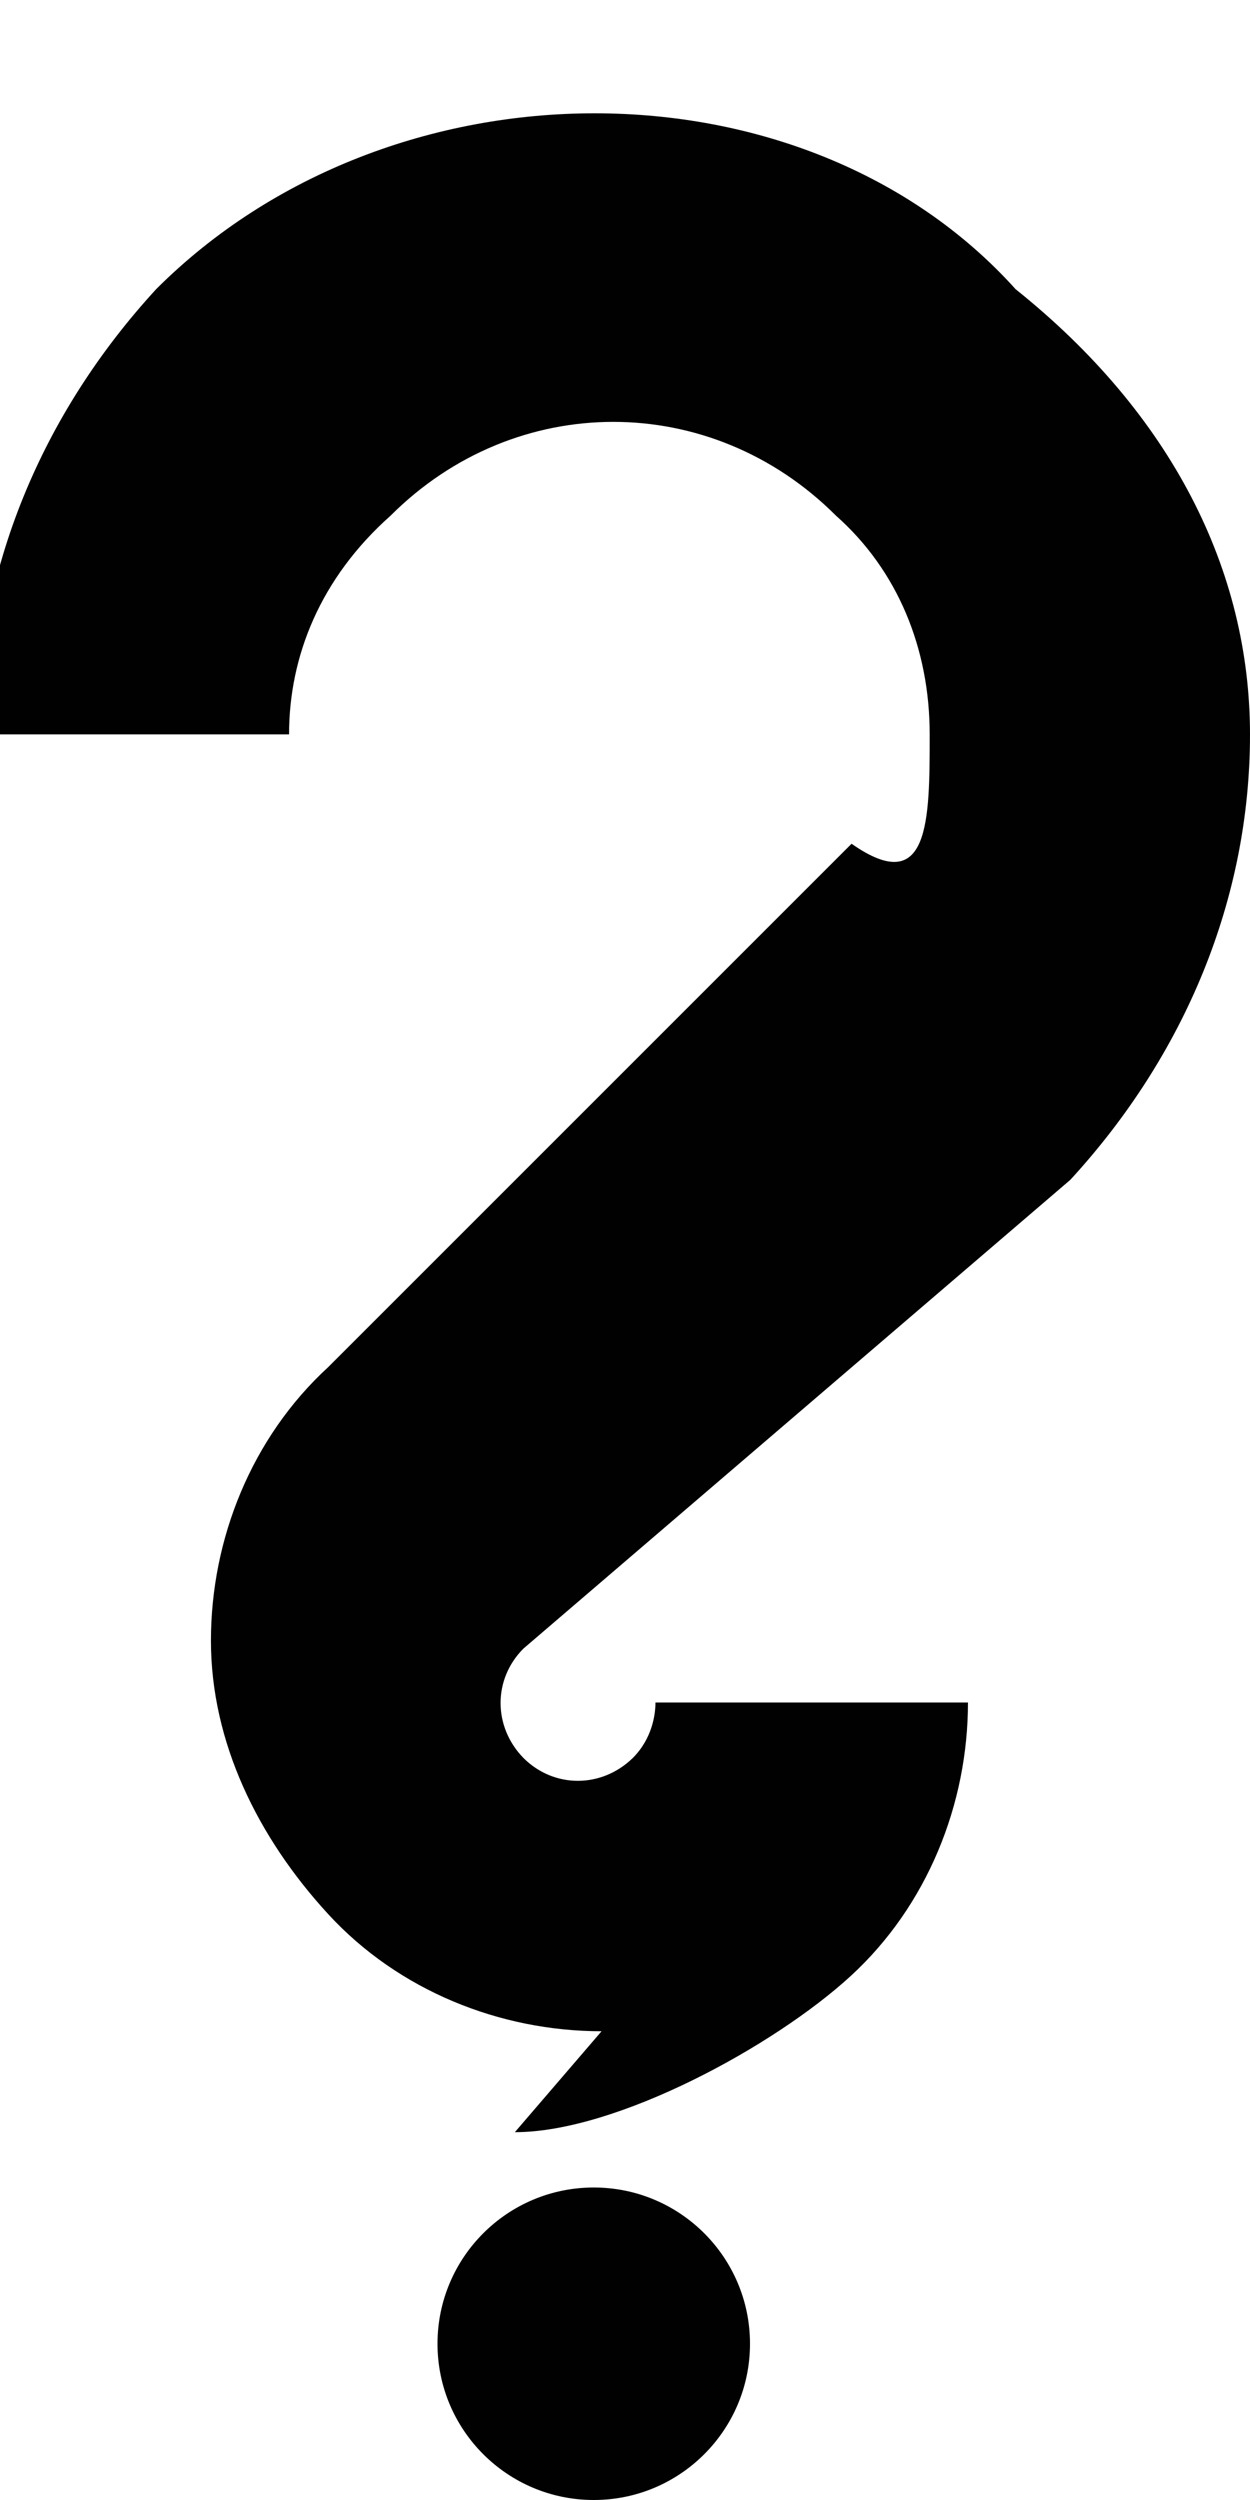 <svg style="enable-background:new 0 0 16 32" xmlns="http://www.w3.org/2000/svg" xml:space="preserve" height="32px" width="16px" version="1.1" y="0px" x="0px" xmlns:xlink="http://www.w3.org/1999/xlink" viewBox="0 0 16 32">	<g fill="#010101">		<circle cx="7.6" r="2" cy="30"/>		<path d="m7.7 26c-1.3 0-2.6-0.52-3.5-1.5s-1.5-2.2-1.5-3.5 0.52-2.6 1.5-3.5l6.7-6.7c1 0.7 1-0.3 1-1.4s-0.41-2.1-1.2-2.8c-1.6-1.6-4.1-1.6-5.7 0-0.9 0.8-1.3 1.8-1.3 2.8h-4c0-2.1 0.83-4.1 2.3-5.7 3-3 8.3-3 11 0.002 2 1.6 3 3.6 3 5.7s-0.83 4.1-2.3 5.7l-7 6c-0.39 0.39-0.39 1 0 1.4 0.39 0.39 1 0.39 1.4 0 0.25-0.25 0.29-0.56 0.29-0.71h4c0 1.3-0.52 2.6-1.5 3.5s-3 2-4.3 2z"/>	</g></svg>